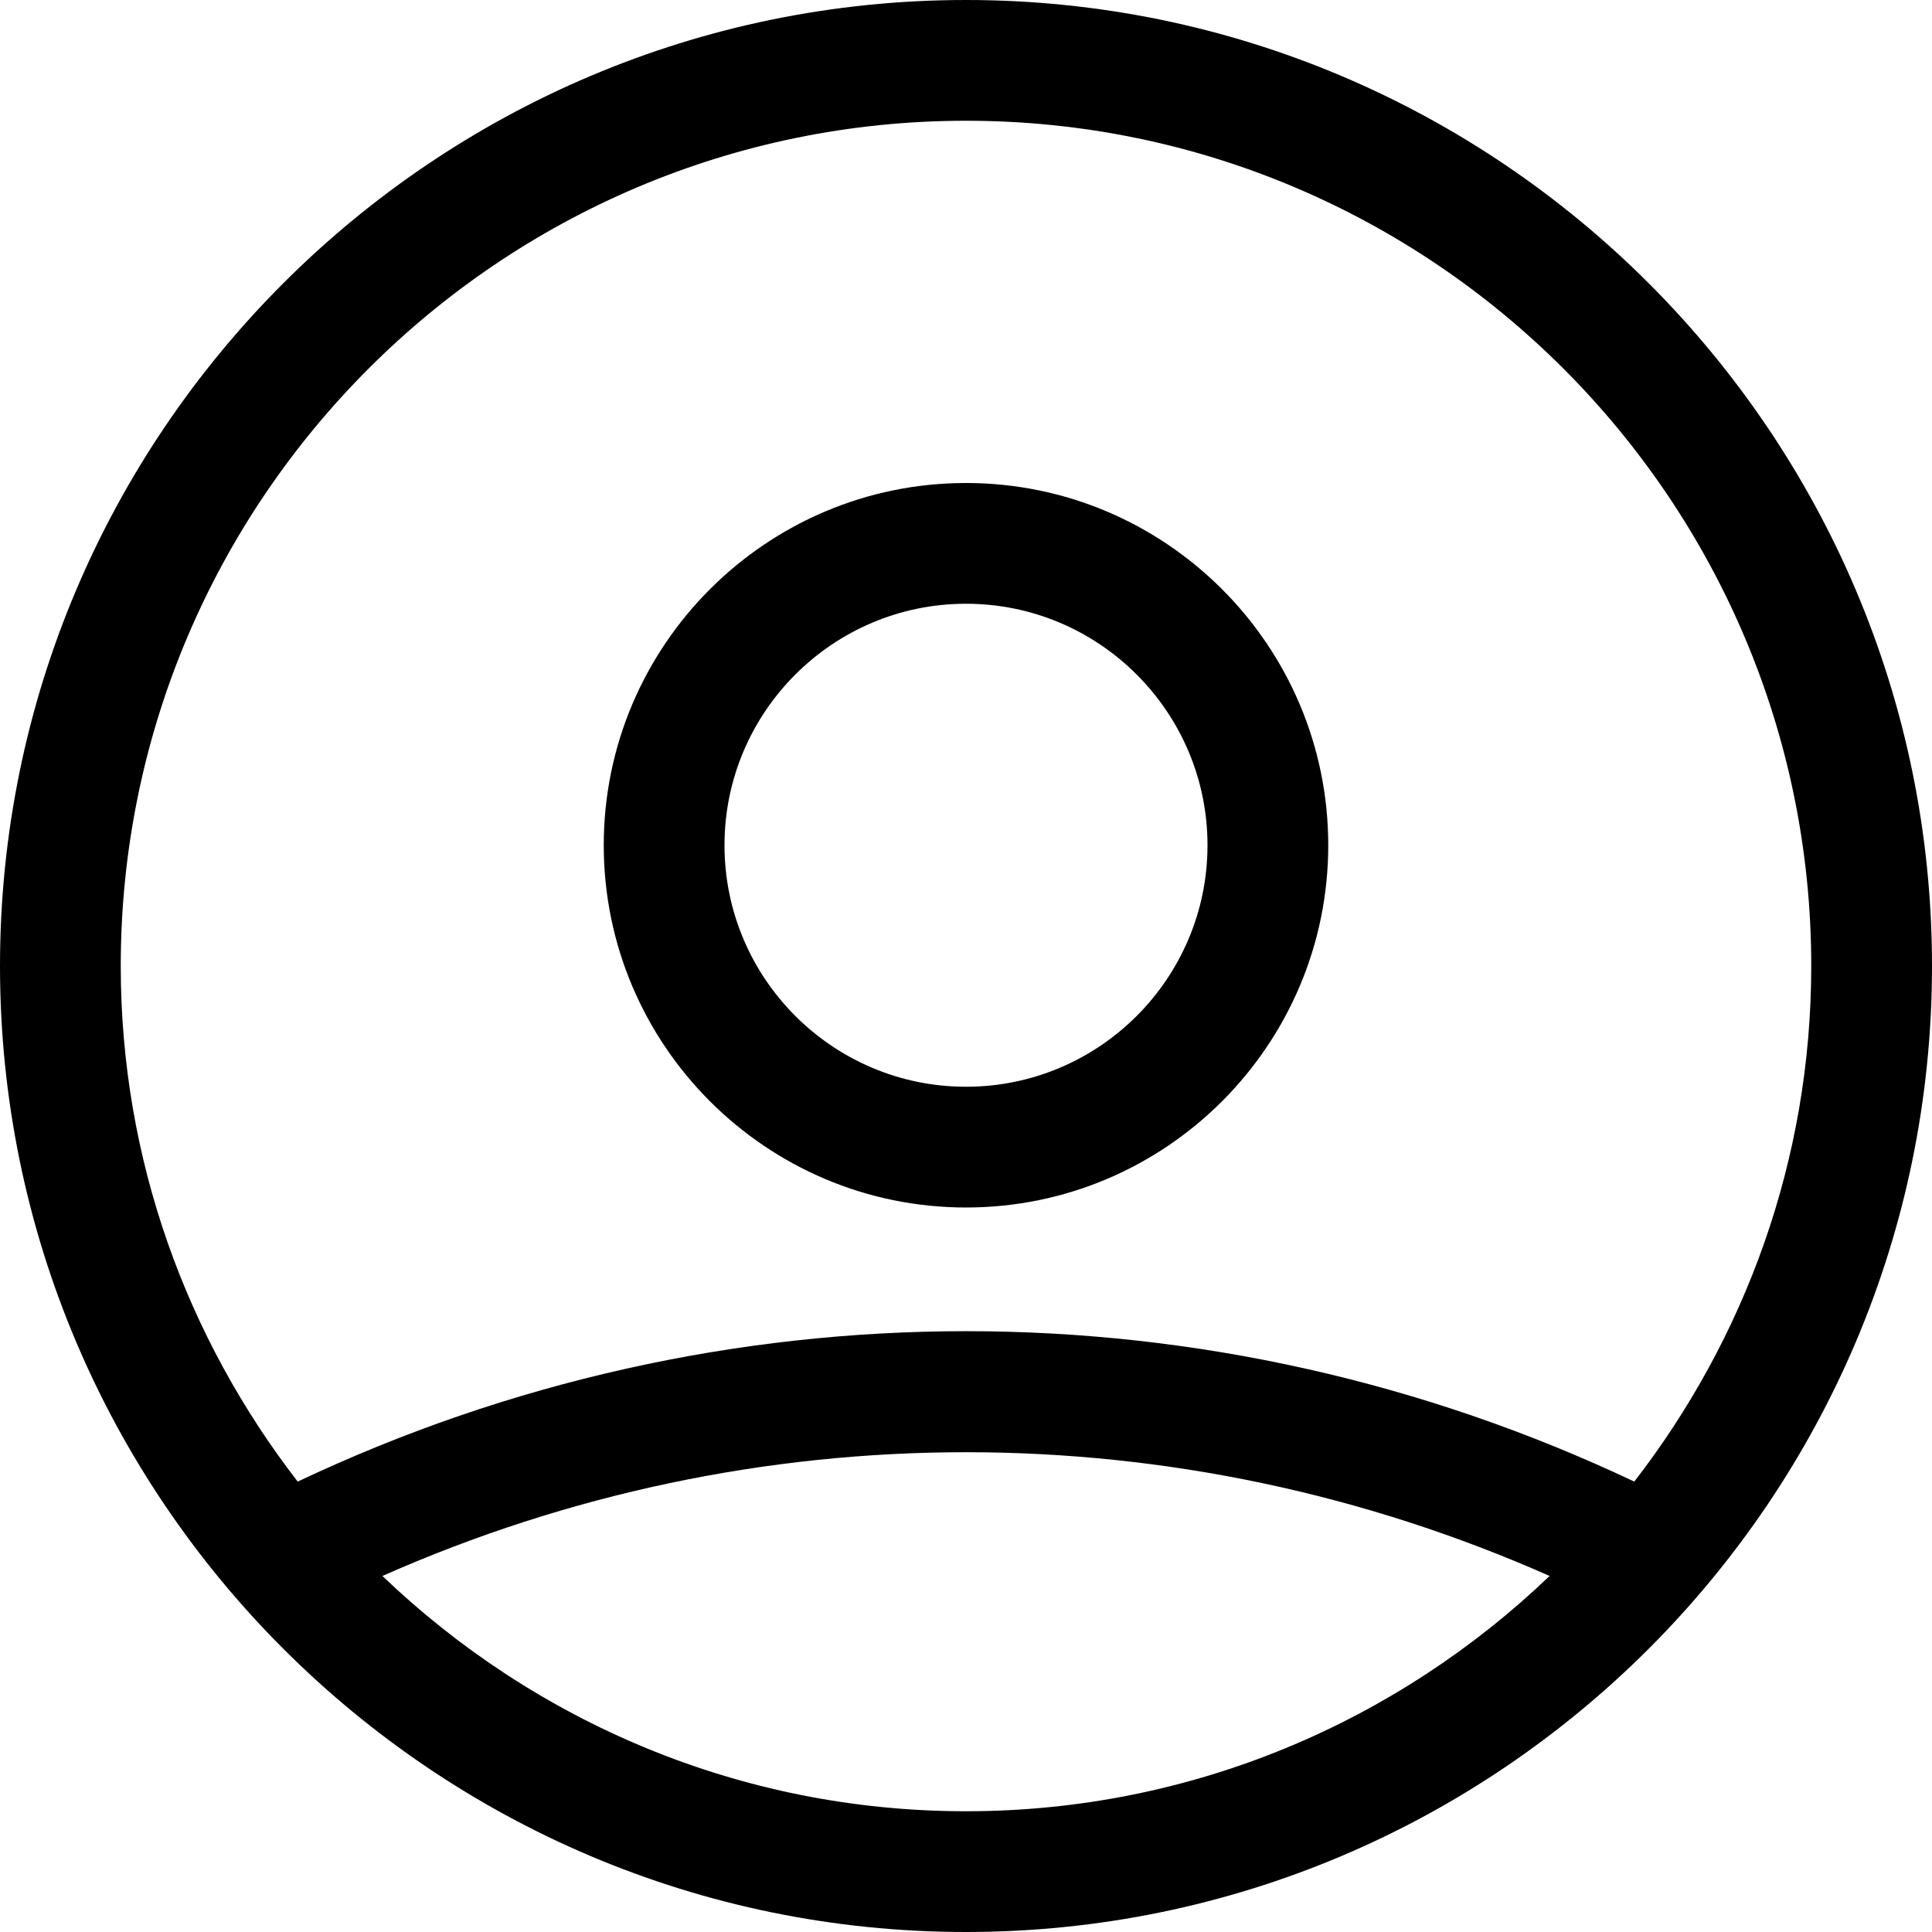 <svg version="1.1" xmlns="http://www.w3.org/2000/svg" viewBox="0 0 32 32">
<title>user-circle</title>
<path d="M16 0c-8.822 0-16 7.178-16 16s7.178 16 16 16c8.822 0 16-7.178 16-16s-7.178-16-16-16zM16 2c7.72 0 14 6.28 14 14 0 3.216-1.101 6.173-2.931 8.54-7.019-3.322-15.119-3.322-22.138 0-1.83-2.366-2.931-5.324-2.931-8.54 0-7.72 6.28-14 14-14zM6.334 26.103c6.17-2.733 13.162-2.733 19.332 0-2.515 2.408-5.917 3.897-9.666 3.897s-7.15-1.489-9.666-3.897z"></path>
<path d="M16 20c3.309 0 6-2.691 6-6s-2.691-6-6-6c-3.309 0-6 2.691-6 6s2.691 6 6 6zM16 10c2.206 0 4 1.794 4 4s-1.794 4-4 4-4-1.794-4-4c0-2.206 1.794-4 4-4z"></path>
</svg>
